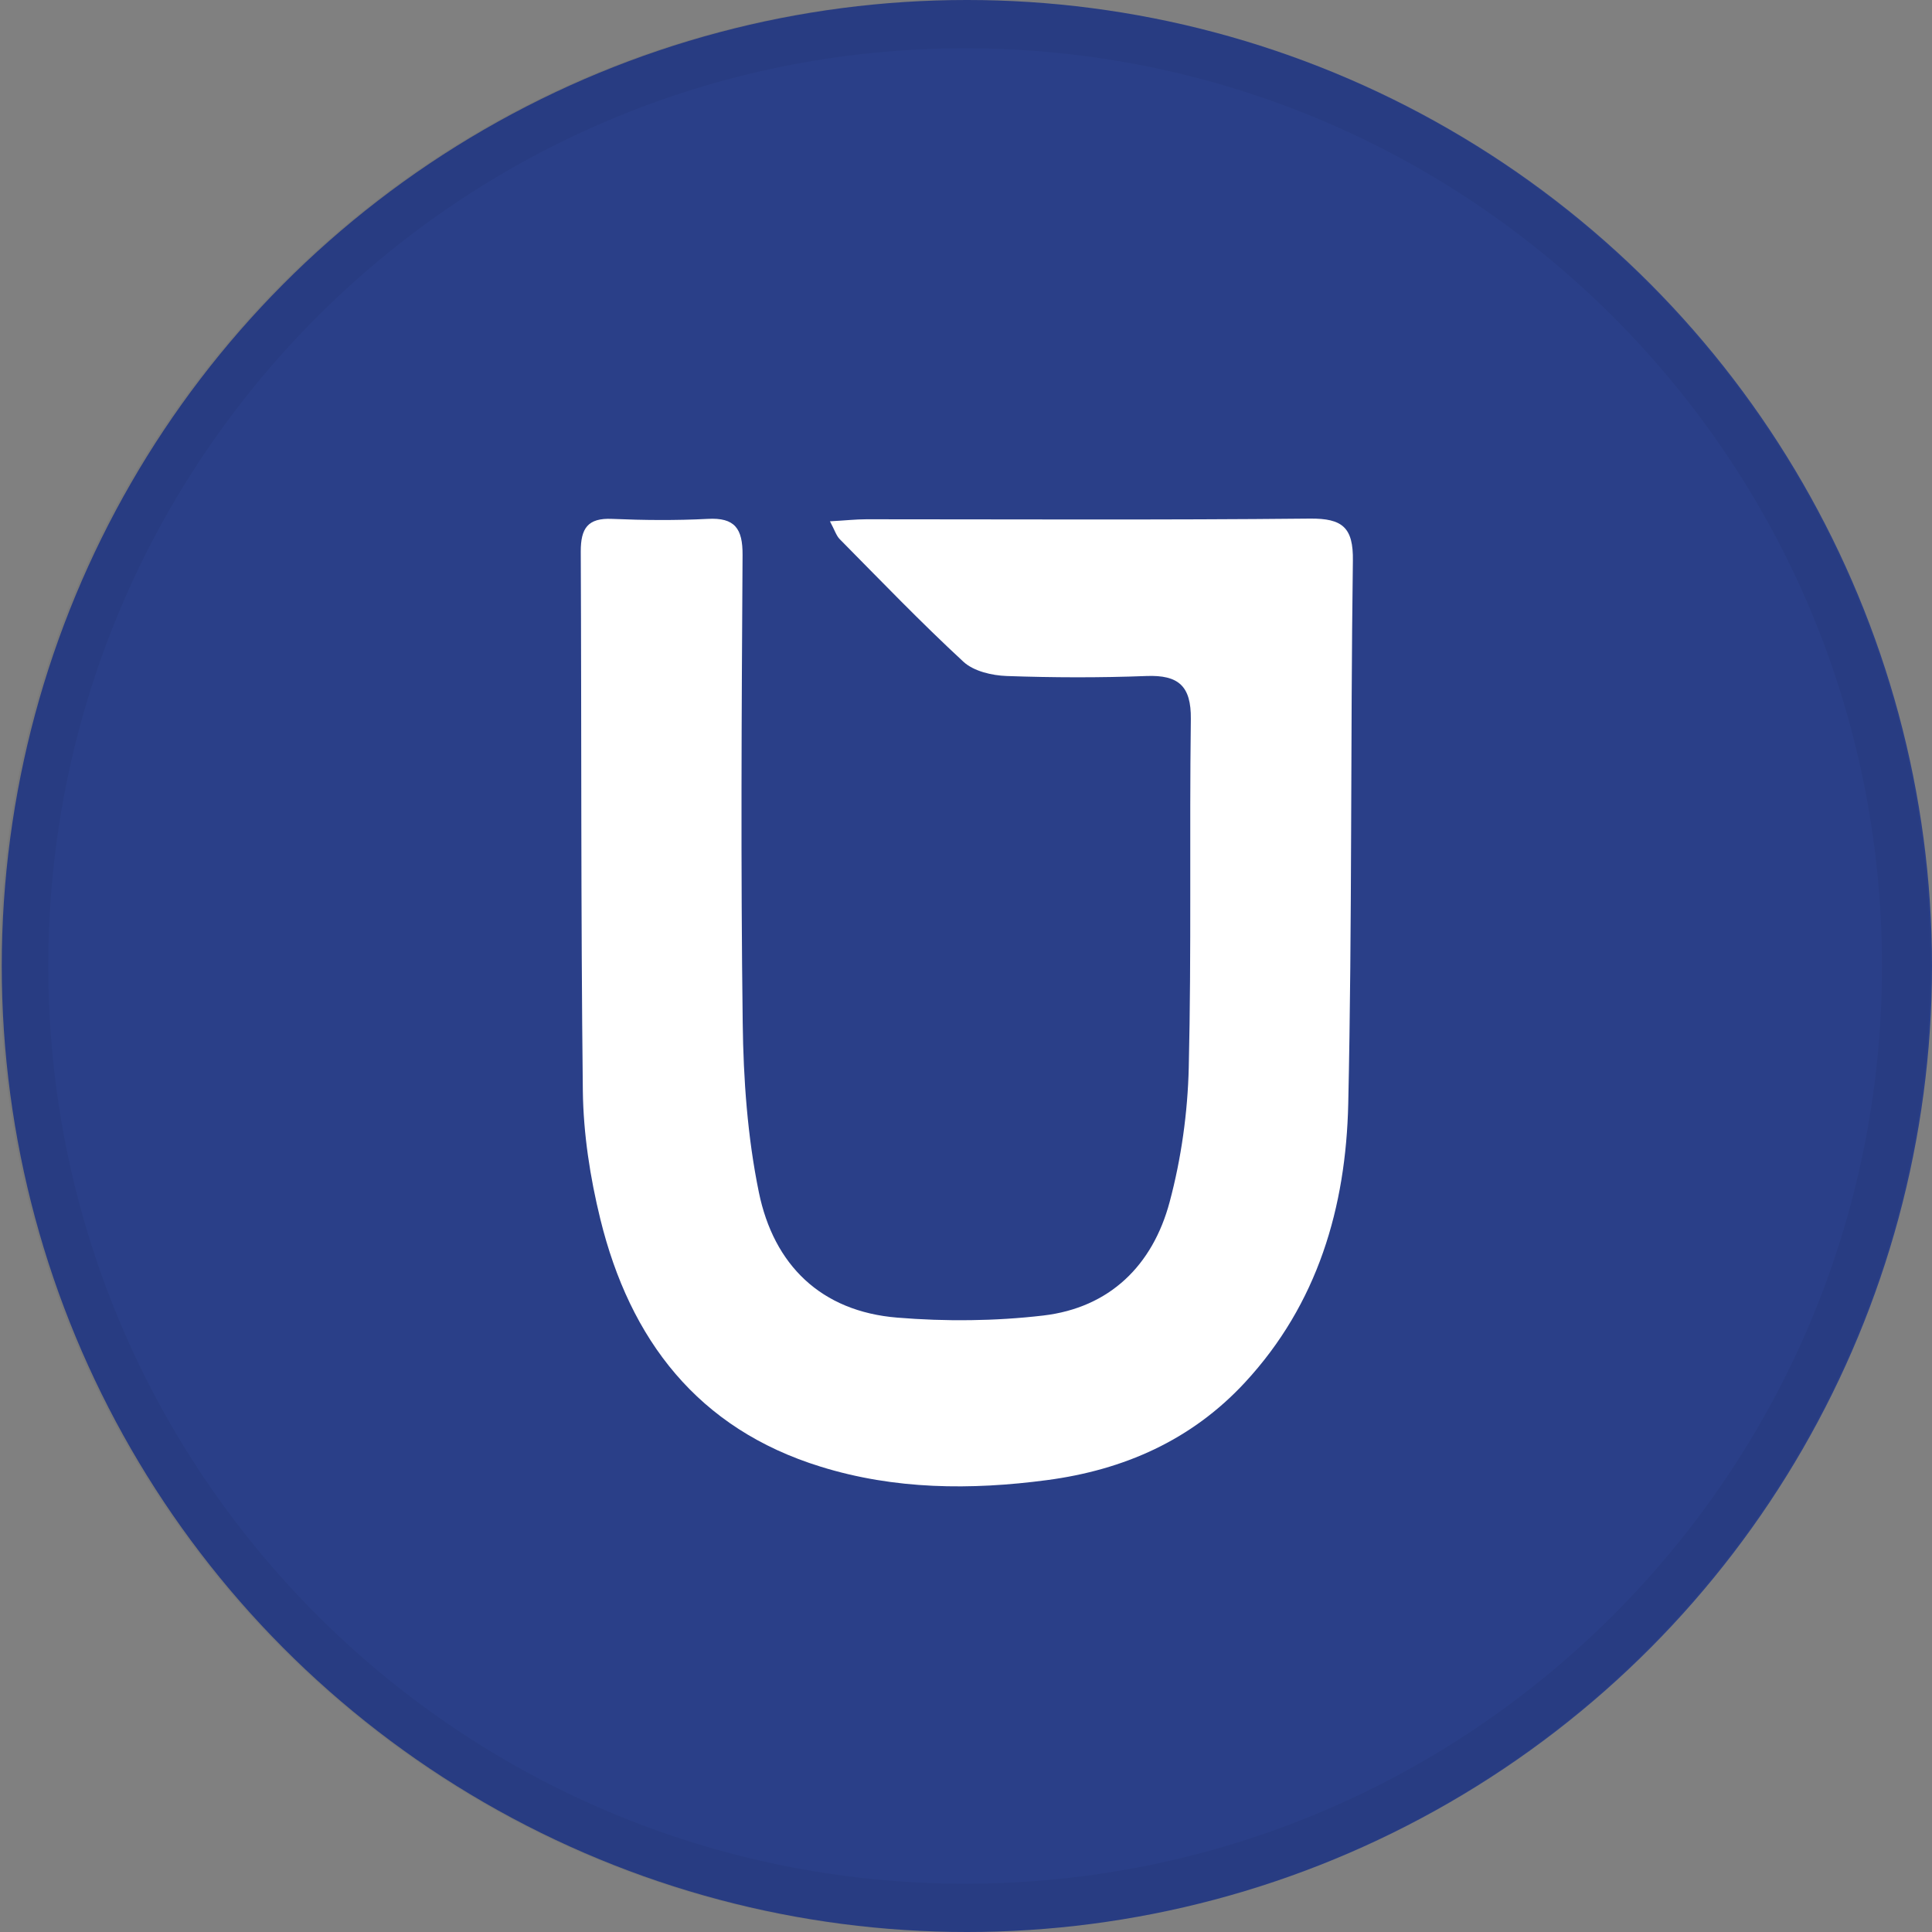 <svg width="40" height="40" viewBox="0 0 40 40" fill="none" xmlns="http://www.w3.org/2000/svg">
<rect x="0" y="0" width="40" height="40" fill="#808080" stroke="none"/>
<ellipse cx="20.018" cy="20" rx="19.982" ry="20" fill="#2A3F88"/>
<path d="M17.181 10.793C17.489 10.777 17.712 10.751 17.938 10.751C21 10.751 24.061 10.768 27.122 10.737C27.795 10.731 28.021 10.921 28.01 11.611C27.959 15.357 27.996 19.106 27.914 22.852C27.866 24.994 27.284 26.994 25.774 28.624C24.666 29.82 23.264 30.434 21.678 30.644C20.101 30.853 18.523 30.842 16.991 30.366C14.447 29.58 13.042 27.738 12.429 25.24C12.217 24.377 12.078 23.474 12.067 22.586C12.024 18.863 12.041 15.139 12.024 11.416C12.024 10.941 12.166 10.72 12.672 10.743C13.331 10.771 13.992 10.777 14.651 10.743C15.216 10.711 15.377 10.946 15.374 11.489C15.354 14.718 15.335 17.949 15.377 21.177C15.391 22.348 15.476 23.537 15.711 24.683C16.019 26.191 17 27.152 18.577 27.28C19.578 27.362 20.601 27.353 21.596 27.237C22.976 27.076 23.866 26.196 24.216 24.886C24.457 23.986 24.59 23.033 24.612 22.099C24.669 19.697 24.624 17.292 24.655 14.887C24.663 14.203 24.4 13.971 23.736 13.996C22.772 14.033 21.805 14.03 20.841 13.996C20.536 13.985 20.16 13.897 19.948 13.702C19.066 12.887 18.232 12.019 17.387 11.164C17.314 11.091 17.282 10.977 17.183 10.793H17.181Z" fill="white"/>
<path d="M19.982 0.5C30.742 0.5 39.465 9.23 39.465 20C39.465 30.77 30.742 39.5 19.982 39.5C9.223 39.5 0.5 30.77 0.5 20C0.5 9.23 9.223 0.5 19.982 0.5Z" stroke="black" stroke-opacity="0.05"/>
</svg>
